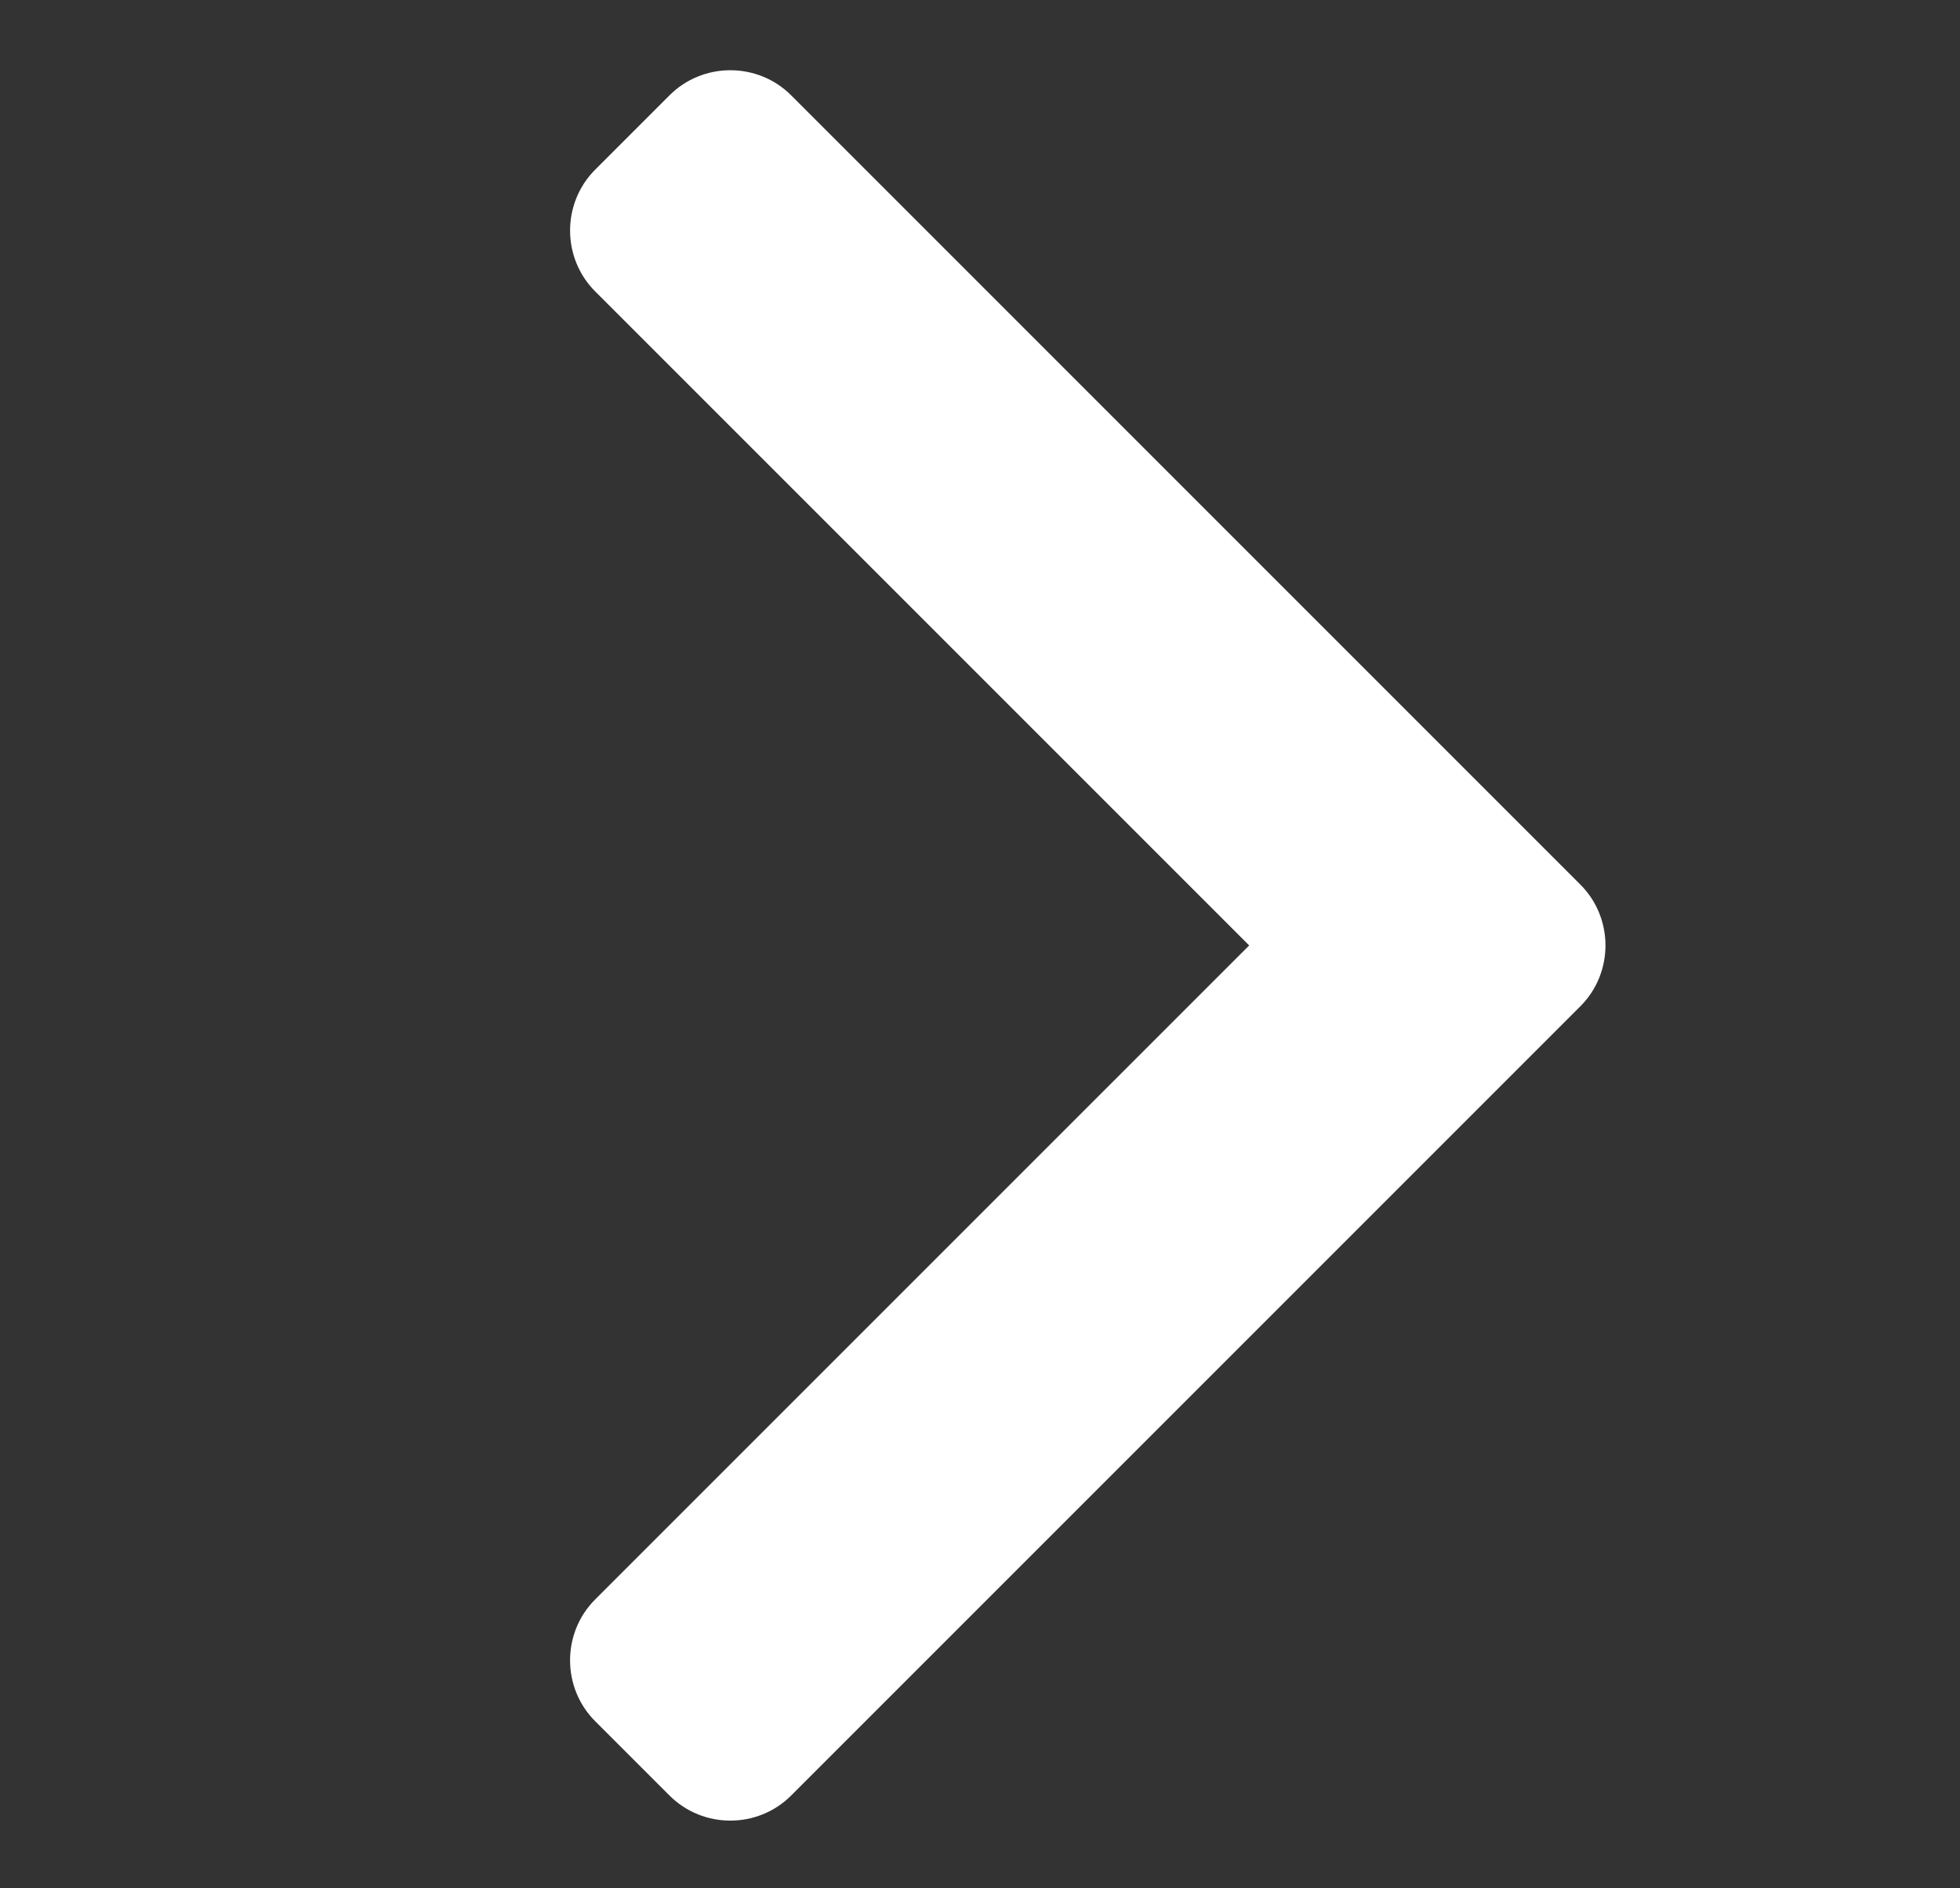 <?xml version="1.0" standalone="no"?><!DOCTYPE svg PUBLIC "-//W3C//DTD SVG 1.1//EN" "http://www.w3.org/Graphics/SVG/1.1/DTD/svg11.dtd"><svg t="1537519039174" class="icon" style="" viewBox="0 0 1063 1024" version="1.1" xmlns="http://www.w3.org/2000/svg" p-id="2221" xmlns:xlink="http://www.w3.org/1999/xlink" width="207.617" height="200"><rect x="0" y="0" width="1063" height="1024" fill="#333333" stroke="none"/><defs><style type="text/css"></style></defs><path d="M857.105 479.712c18.158 18.138 18.158 47.852 0.011 65.99L816.802 586.015 429.088 973.718c-18.138 18.156-47.852 18.156-66 0l-40.313-40.304c-18.138-18.158-18.138-47.852 0-66.011l354.71-354.692-354.701-354.683c-18.136-18.158-18.136-47.852 0-66.011l40.313-40.312c18.147-18.158 47.861-18.158 66 0l387.694 387.694 40.313 40.313m-386.718 0zM81.317 941.07z" p-id="2222" fill="#ffffff"></path></svg>